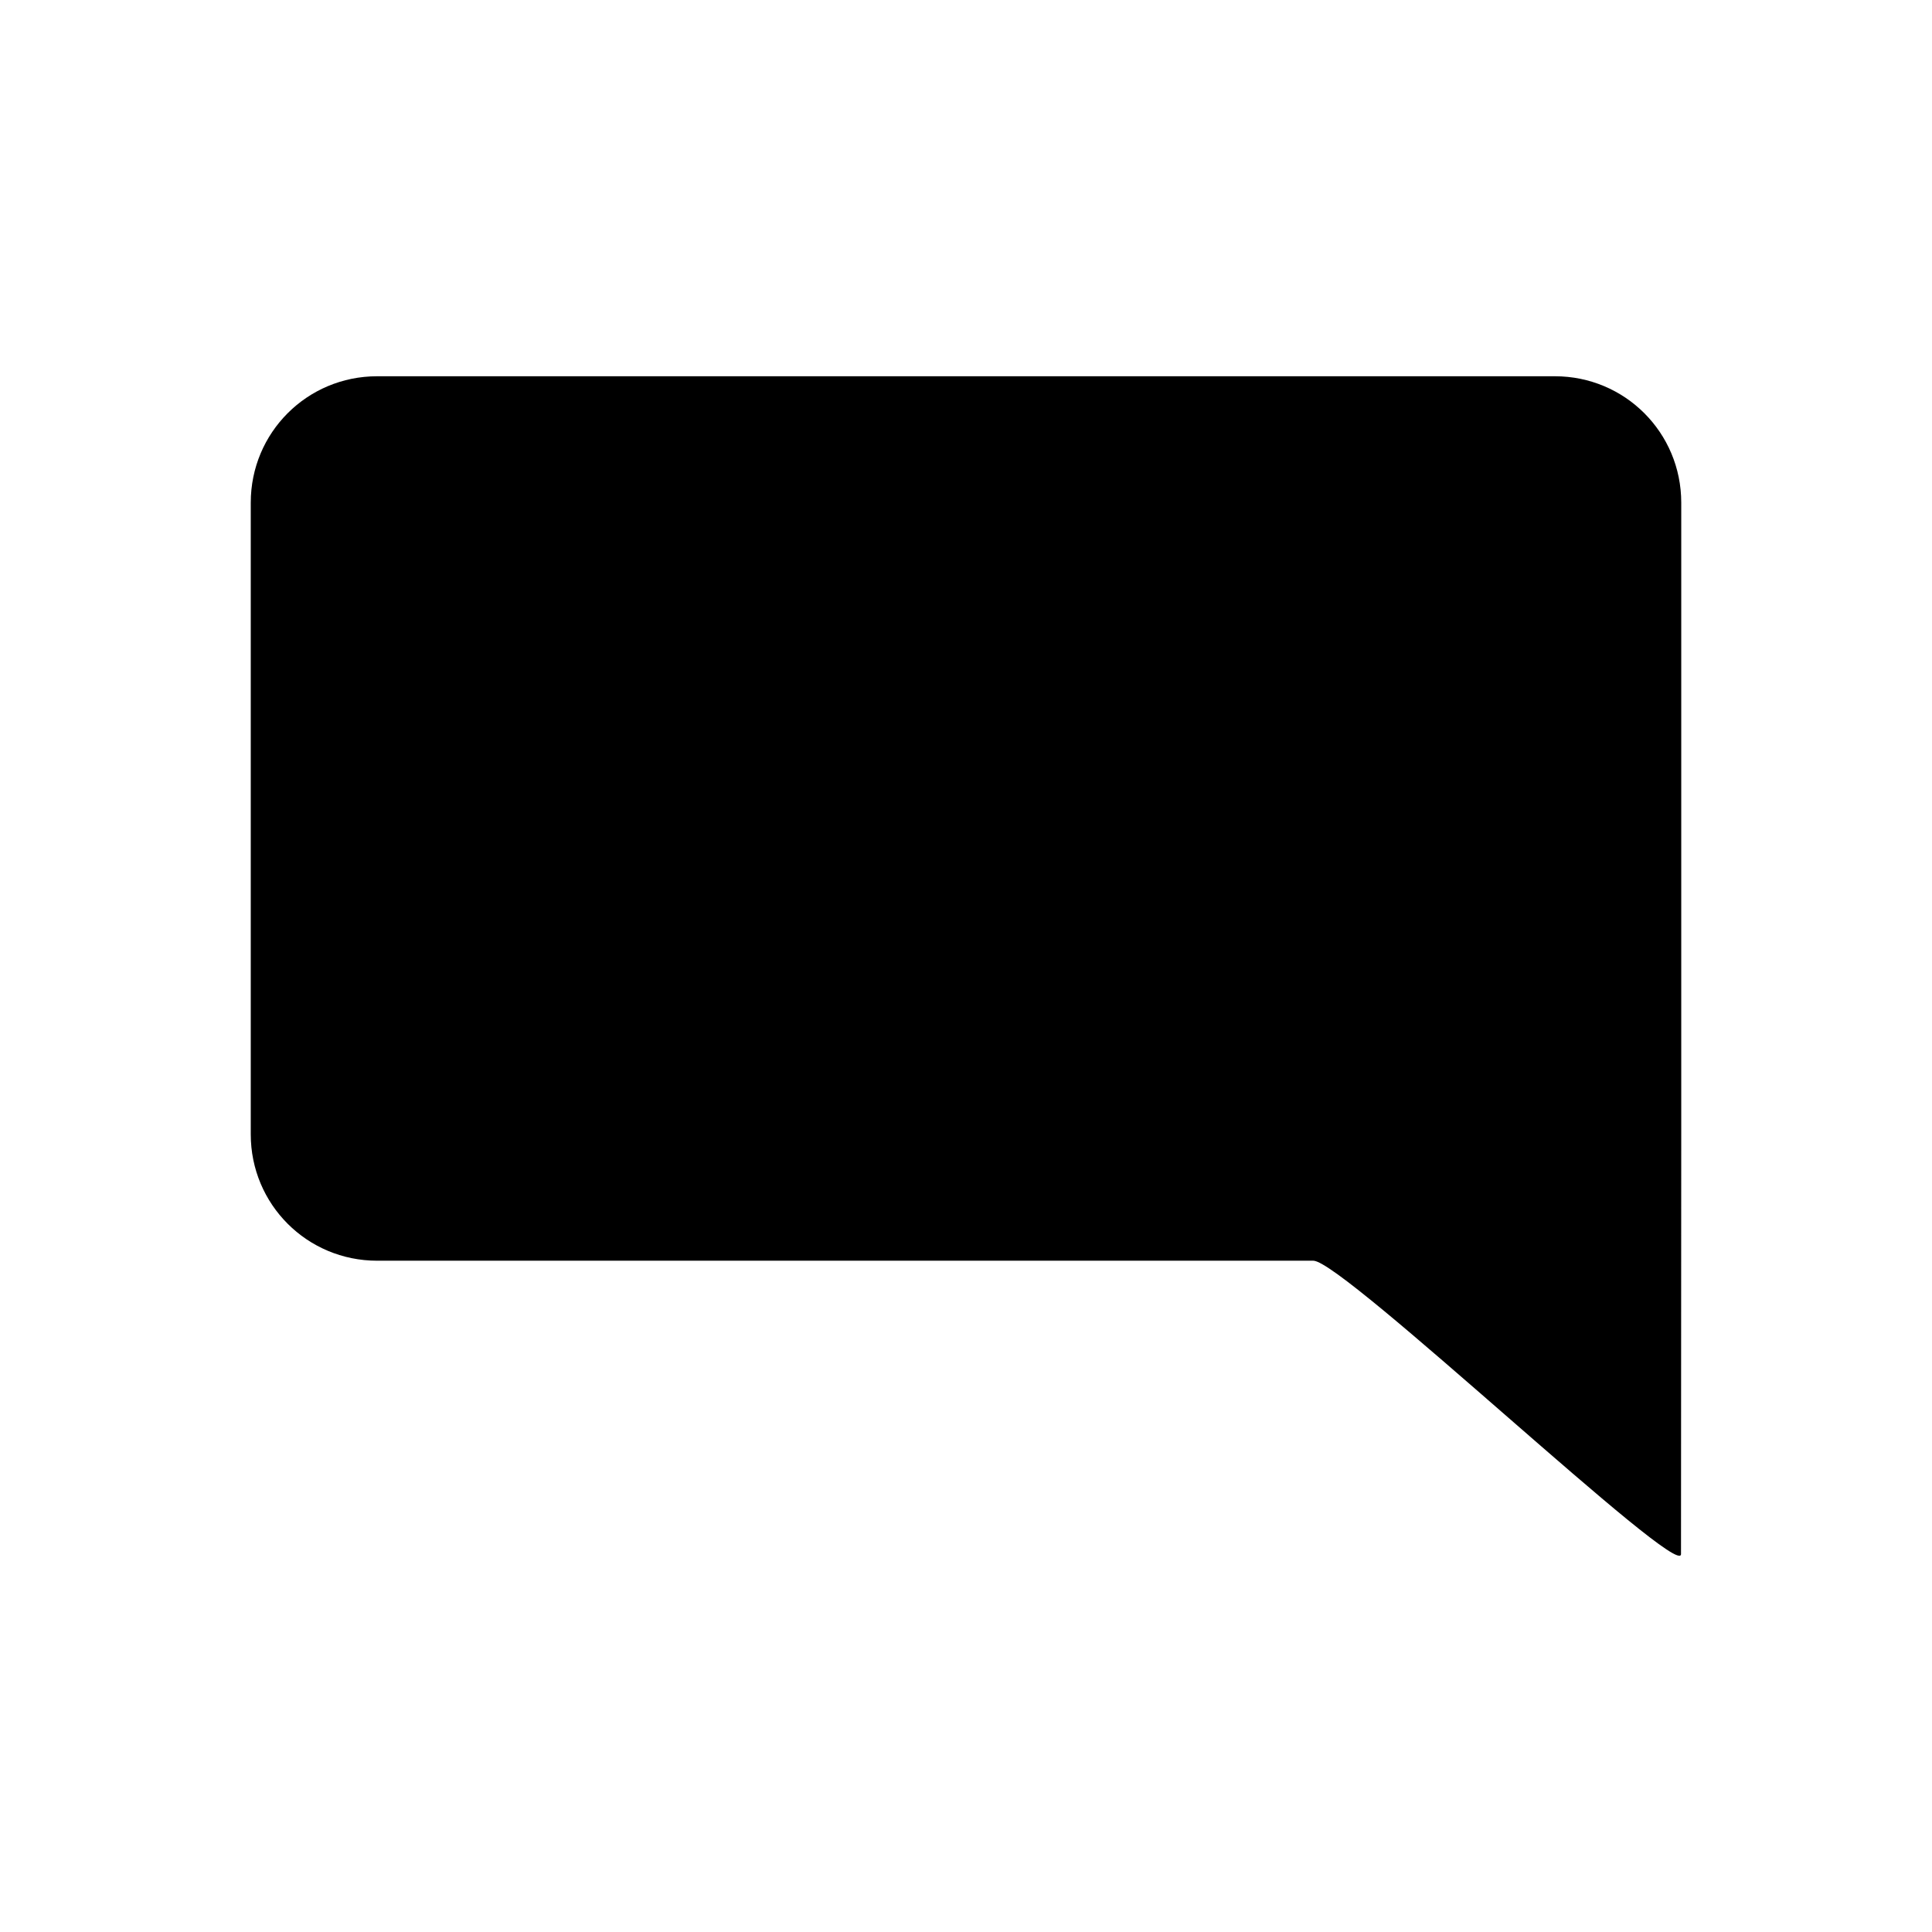 <?xml version="1.0" encoding="UTF-8" standalone="no"?>
<!-- Created with Inkscape (http://www.inkscape.org/) -->

<svg
   width="24"
   height="24"
   viewBox="0 0 24 24"
   version="1.1"
   id="svg5"
   inkscape:export-filename="CommentIcon.svg"
   inkscape:export-xdpi="96"
   inkscape:export-ydpi="96"
   sodipodi:docname="ReportIcon.svg"
   xmlns:inkscape="http://www.inkscape.org/namespaces/inkscape"
   xmlns:sodipodi="http://sodipodi.sourceforge.net/DTD/sodipodi-0.dtd"
   xmlns="http://www.w3.org/2000/svg"
   xmlns:svg="http://www.w3.org/2000/svg">
  <sodipodi:namedview
     id="namedview7"
     pagecolor="#505050"
     bordercolor="#eeeeee"
     borderopacity="1"
     inkscape:showpageshadow="0"
     inkscape:pageopacity="0"
     inkscape:pagecheckerboard="0"
     inkscape:deskcolor="#505050"
     inkscape:document-units="mm"
     showgrid="false"
     showguides="false" />
  <defs
     id="defs2" />
  <g
     inkscape:label="Layer 1"
     inkscape:groupmode="layer"
     id="layer1">
    <path
       id="rect15626"
       style="stroke-width:1.89;stroke-linecap:round;stroke-linejoin:round"
       d="M 4.685,4.674 H 19.315 c 0.87,0 1.57,0.7 1.57,1.57 v 7.847 c -8.2e-4,1.719 -0.002,3.374 -0.003,5.214 3.2e-4,0.344 -4.194,-3.644 -4.567,-3.644 H 4.685 c -0.87,0 -1.57,-0.7 -1.57,-1.57 V 6.244 c 0,-0.87 0.7,-1.57 1.57,-1.57 z"
       sodipodi:nodetypes="sssccssssss" />
  </g>
</svg>
